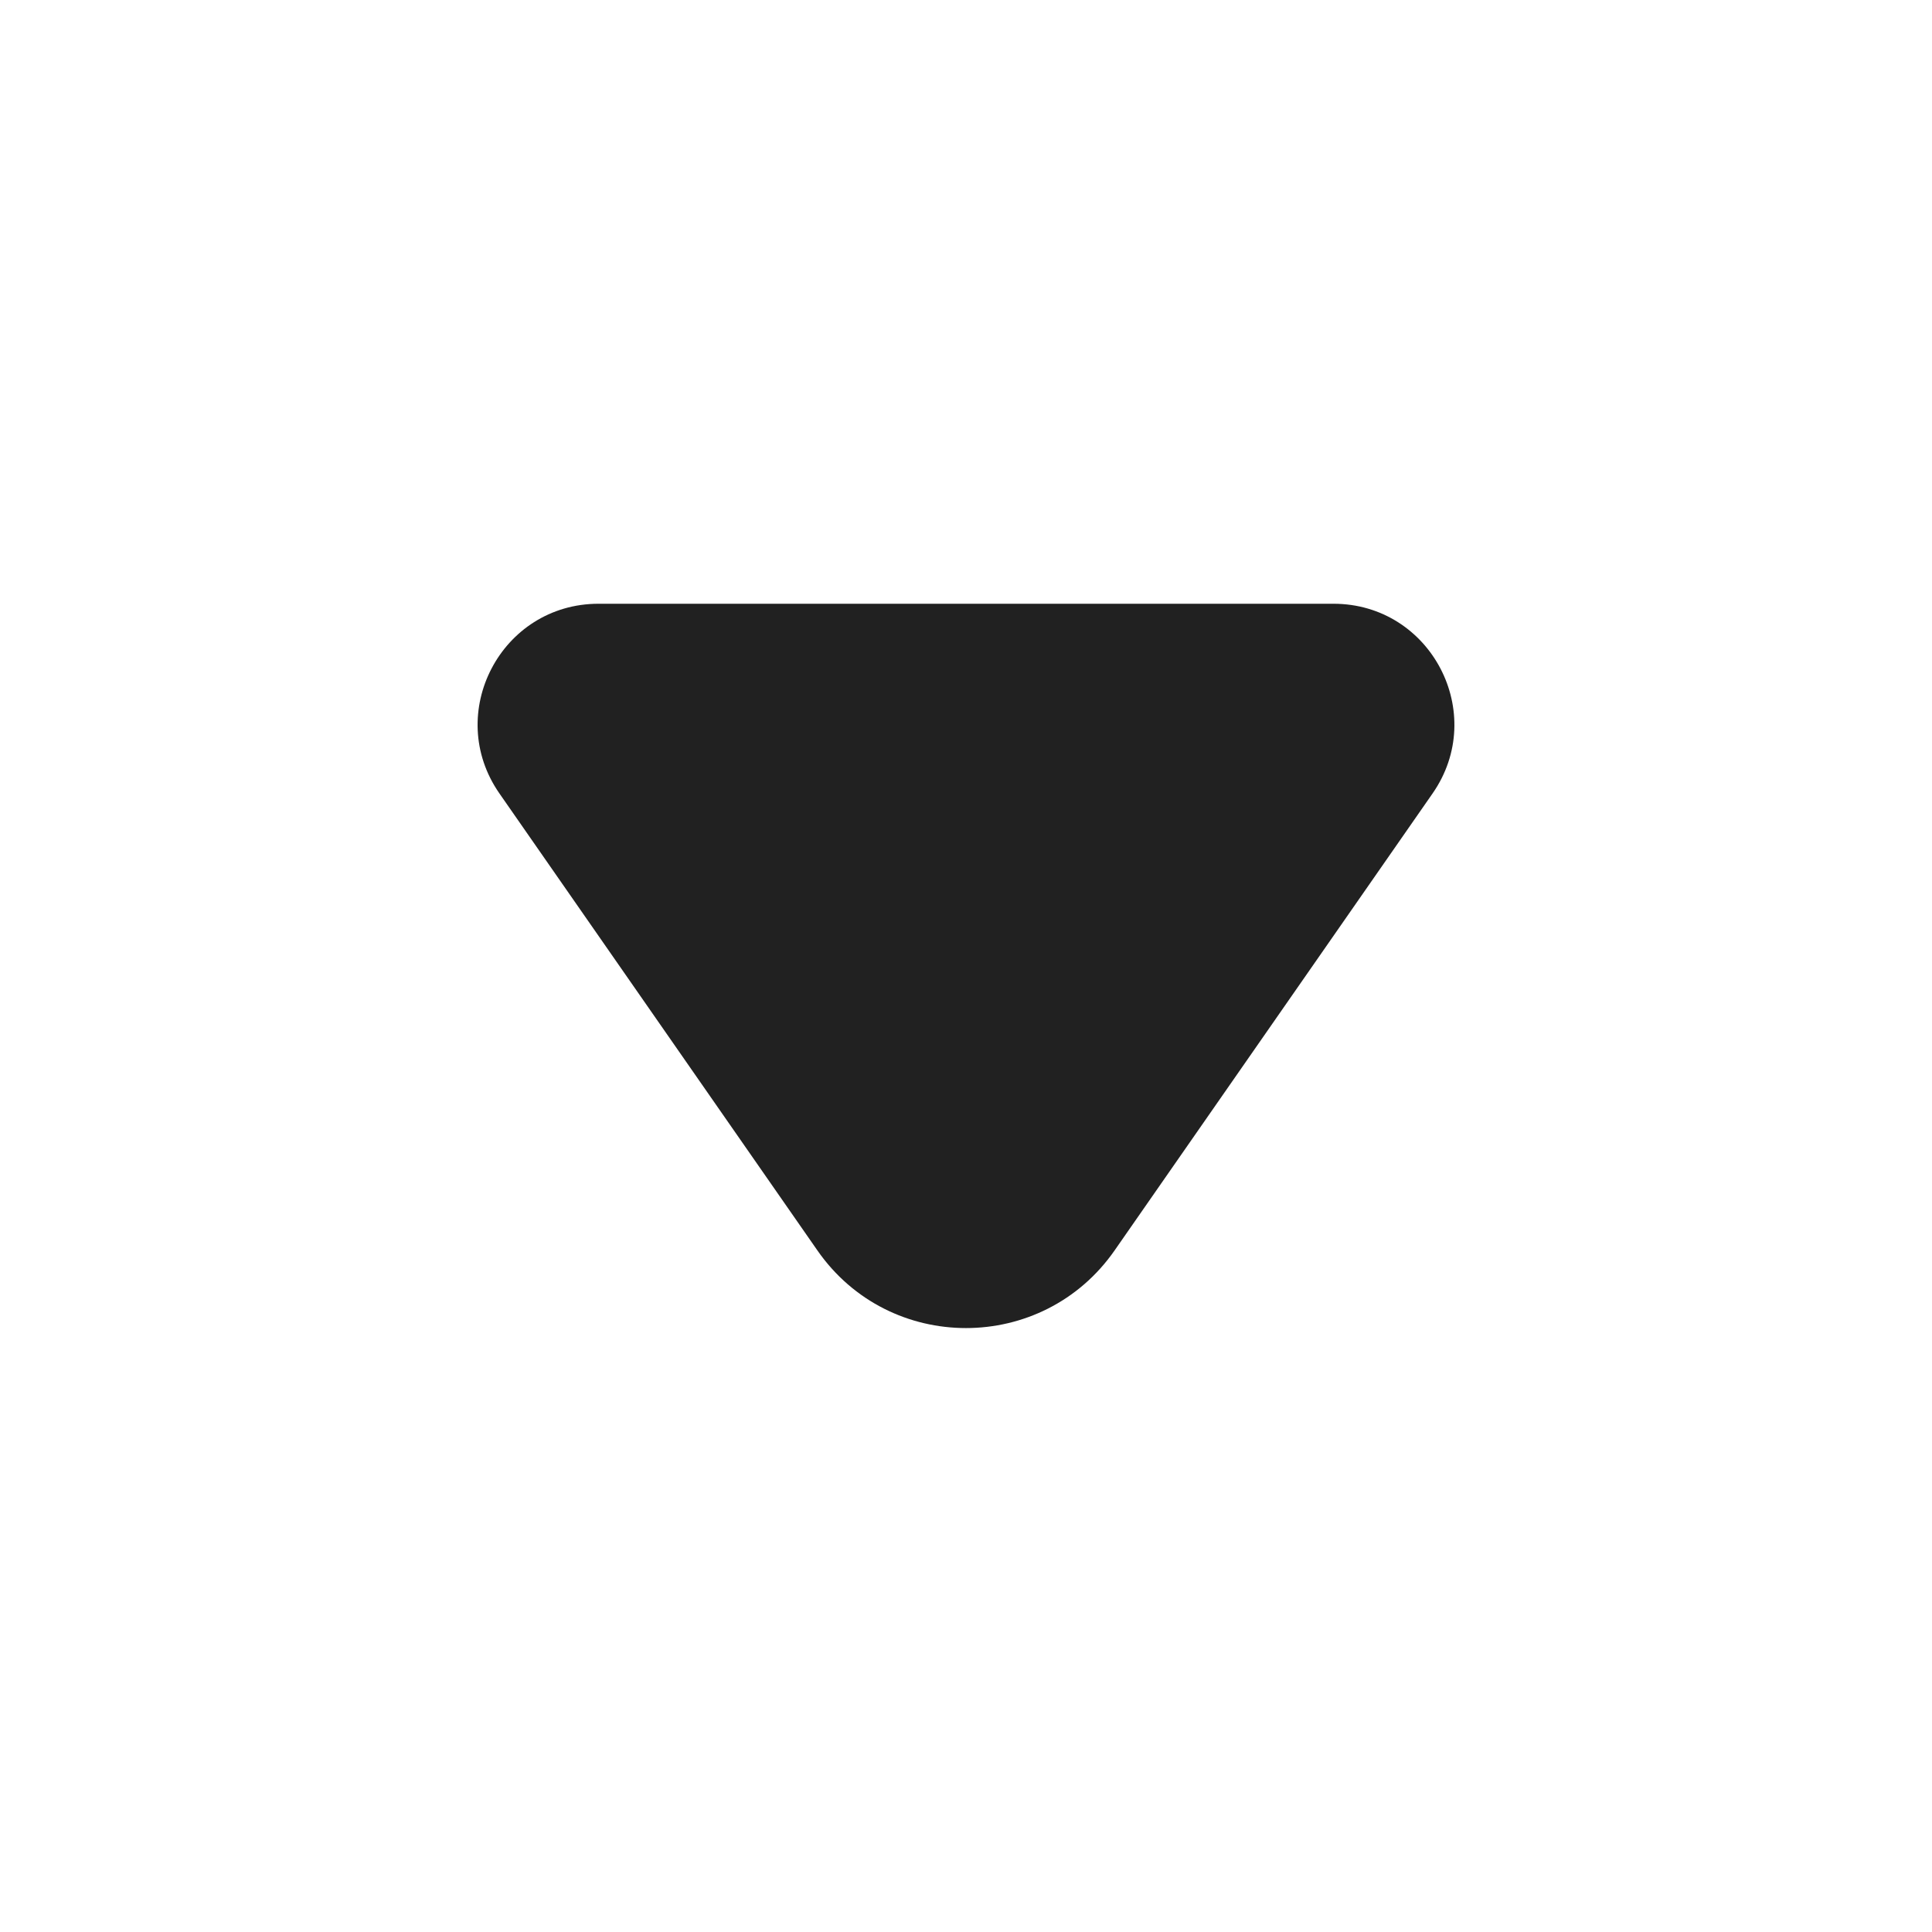 <svg width="16" height="16" viewBox="0 0 16 16" fill="none" xmlns="http://www.w3.org/2000/svg">
<path d="M4.957 5C4.149 5 3.675 5.908 4.136 6.571L6.769 10.355C7.365 11.213 8.634 11.213 9.231 10.355L11.864 6.571C12.325 5.908 11.851 5 11.043 5H4.957Z" fill="#212121"/>
</svg>
